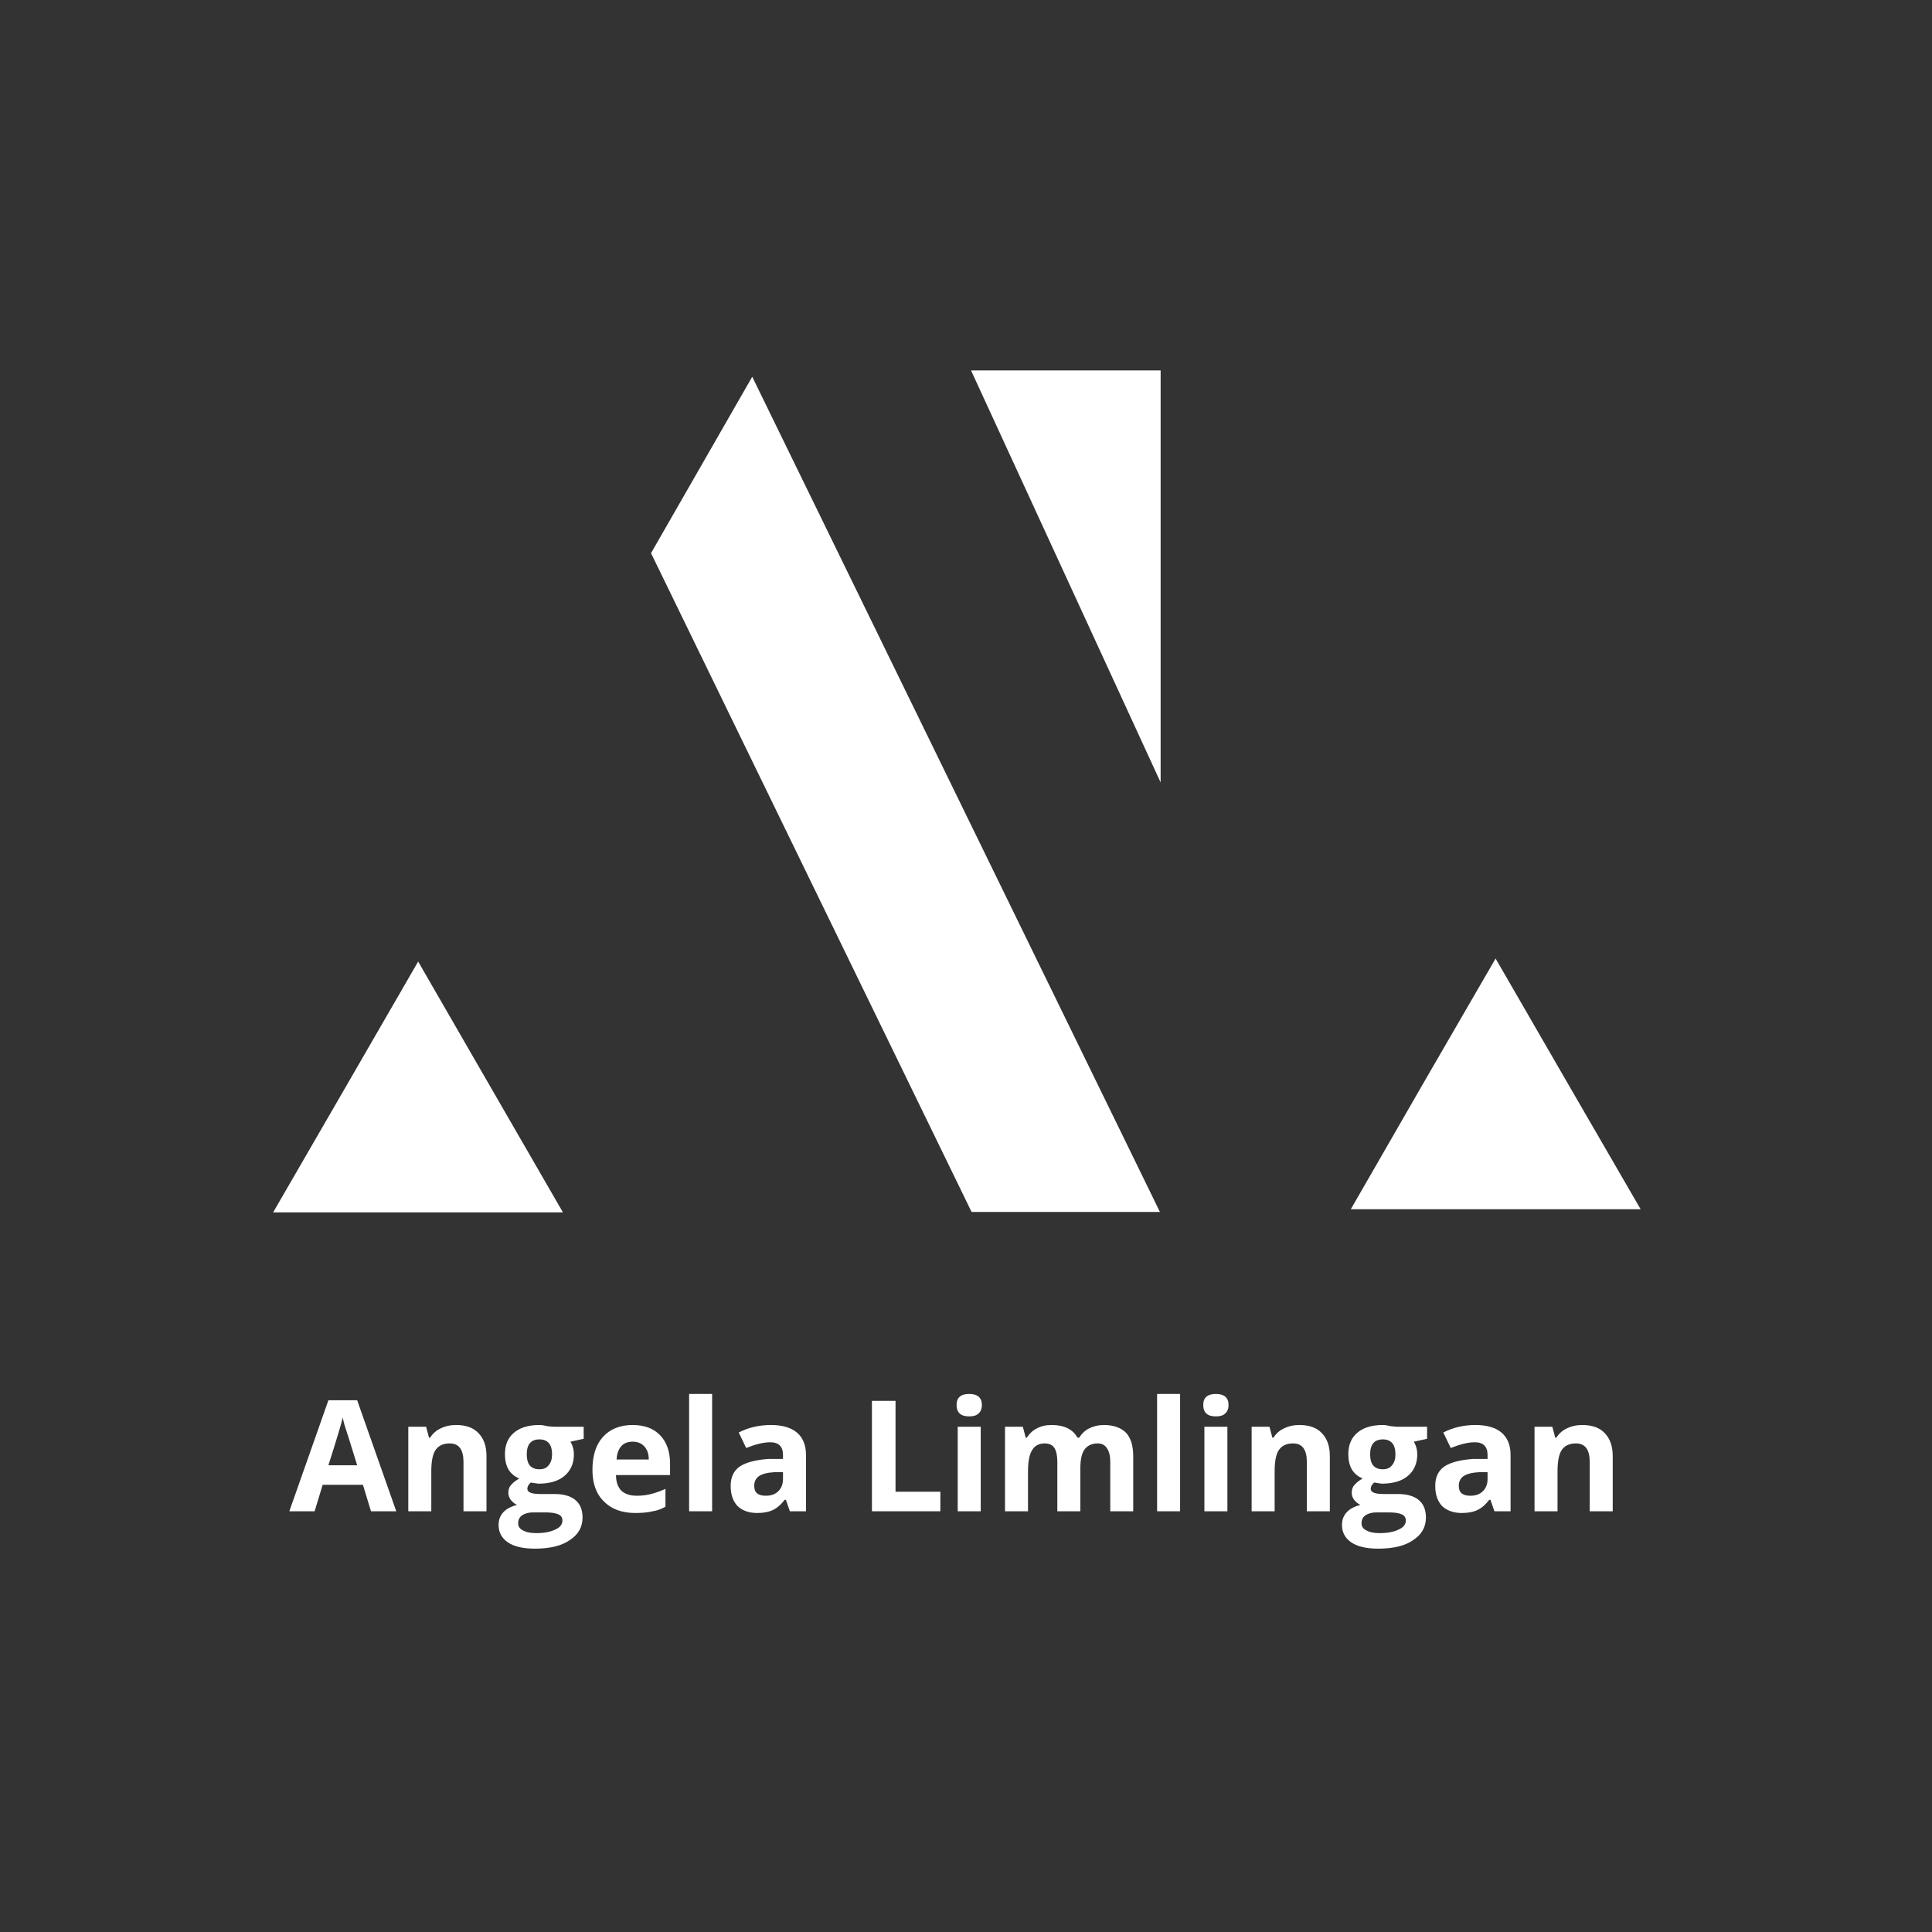 <svg xmlns="http://www.w3.org/2000/svg" xmlns:xlink="http://www.w3.org/1999/xlink" width="70" zoomAndPan="magnify" viewBox="0 0 52.5 52.5" height="70" preserveAspectRatio="xMidYMid meet" version="1.0"><rect x="0" y="0" width="52.5" height="52.5" fill="#333333" stroke="none"/><defs><g/><clipPath id="9591fe623a"><path d="M 7.422 10.059 L 44.57 10.059 L 44.57 33 L 7.422 33 Z M 7.422 10.059 " clip-rule="nonzero"/></clipPath></defs><g clip-path="url(#9591fe623a)"><path fill="#ffffff" d="M 13.328 29.535 L 15.297 32.945 L 7.422 32.945 L 9.395 29.535 L 11.363 26.129 Z M 31.52 32.934 L 26.402 32.934 L 17.691 15.031 L 20.441 10.238 Z M 31.539 21.262 L 31.539 10.066 L 26.387 10.066 Z M 42.609 29.453 L 40.641 26.047 L 38.668 29.453 L 36.707 32.859 L 44.582 32.859 Z M 42.609 29.453 " fill-opacity="1" fill-rule="nonzero"/></g><g fill="#ffffff" fill-opacity="1"><g transform="translate(7.862, 41.067)"><g><path d="M 2.219 0 L 2 -0.719 L 0.906 -0.719 L 0.688 0 L 0 0 L 1.062 -3.016 L 1.844 -3.016 L 2.906 0 Z M 1.844 -1.25 C 1.645 -1.895 1.531 -2.258 1.5 -2.344 C 1.477 -2.426 1.461 -2.492 1.453 -2.547 C 1.41 -2.367 1.281 -1.938 1.062 -1.25 Z M 1.844 -1.25 "/></g></g></g><g fill="#ffffff" fill-opacity="1"><g transform="translate(10.767, 41.067)"><g><path d="M 2.453 0 L 1.828 0 L 1.828 -1.344 C 1.828 -1.508 1.797 -1.633 1.734 -1.719 C 1.672 -1.801 1.578 -1.844 1.453 -1.844 C 1.273 -1.844 1.145 -1.781 1.062 -1.656 C 0.988 -1.539 0.953 -1.348 0.953 -1.078 L 0.953 0 L 0.328 0 L 0.328 -2.297 L 0.812 -2.297 L 0.891 -2 L 0.922 -2 C 0.992 -2.113 1.086 -2.195 1.203 -2.25 C 1.328 -2.312 1.469 -2.344 1.625 -2.344 C 1.895 -2.344 2.098 -2.27 2.234 -2.125 C 2.379 -1.977 2.453 -1.77 2.453 -1.5 Z M 2.453 0 "/></g></g></g><g fill="#ffffff" fill-opacity="1"><g transform="translate(13.533, 41.067)"><g><path d="M 2.328 -2.297 L 2.328 -1.969 L 1.969 -1.891 C 2.031 -1.785 2.062 -1.672 2.062 -1.547 C 2.062 -1.297 1.973 -1.098 1.797 -0.953 C 1.629 -0.816 1.395 -0.75 1.094 -0.75 L 0.984 -0.766 L 0.891 -0.781 C 0.828 -0.727 0.797 -0.672 0.797 -0.609 C 0.797 -0.516 0.91 -0.469 1.141 -0.469 L 1.531 -0.469 C 1.781 -0.469 1.969 -0.414 2.094 -0.312 C 2.227 -0.207 2.297 -0.047 2.297 0.172 C 2.297 0.43 2.18 0.633 1.953 0.781 C 1.734 0.938 1.414 1.016 1 1.016 C 0.676 1.016 0.43 0.957 0.266 0.844 C 0.098 0.727 0.016 0.57 0.016 0.375 C 0.016 0.238 0.055 0.125 0.141 0.031 C 0.223 -0.062 0.348 -0.129 0.516 -0.172 C 0.453 -0.203 0.395 -0.25 0.344 -0.312 C 0.301 -0.375 0.281 -0.438 0.281 -0.5 C 0.281 -0.594 0.305 -0.664 0.359 -0.719 C 0.41 -0.781 0.484 -0.836 0.578 -0.891 C 0.453 -0.941 0.352 -1.023 0.281 -1.141 C 0.219 -1.254 0.188 -1.391 0.188 -1.547 C 0.188 -1.797 0.266 -1.988 0.422 -2.125 C 0.586 -2.27 0.82 -2.344 1.125 -2.344 C 1.188 -2.344 1.258 -2.332 1.344 -2.312 C 1.438 -2.301 1.5 -2.297 1.531 -2.297 Z M 0.547 0.328 C 0.547 0.41 0.586 0.473 0.672 0.516 C 0.754 0.566 0.875 0.594 1.031 0.594 C 1.25 0.594 1.422 0.562 1.547 0.5 C 1.68 0.445 1.75 0.363 1.75 0.25 C 1.75 0.164 1.707 0.109 1.625 0.078 C 1.551 0.047 1.438 0.031 1.281 0.031 L 0.953 0.031 C 0.836 0.031 0.738 0.055 0.656 0.109 C 0.582 0.16 0.547 0.234 0.547 0.328 Z M 0.781 -1.547 C 0.781 -1.422 0.805 -1.32 0.859 -1.25 C 0.922 -1.176 1.008 -1.141 1.125 -1.141 C 1.238 -1.141 1.32 -1.176 1.375 -1.25 C 1.438 -1.32 1.469 -1.422 1.469 -1.547 C 1.469 -1.816 1.352 -1.953 1.125 -1.953 C 0.895 -1.953 0.781 -1.816 0.781 -1.547 Z M 0.781 -1.547 "/></g></g></g><g fill="#ffffff" fill-opacity="1"><g transform="translate(15.911, 41.067)"><g><path d="M 1.281 -1.891 C 1.145 -1.891 1.039 -1.848 0.969 -1.766 C 0.895 -1.68 0.852 -1.562 0.844 -1.406 L 1.719 -1.406 C 1.719 -1.562 1.676 -1.68 1.594 -1.766 C 1.52 -1.848 1.414 -1.891 1.281 -1.891 Z M 1.359 0.047 C 0.992 0.047 0.707 -0.055 0.5 -0.266 C 0.289 -0.473 0.188 -0.758 0.188 -1.125 C 0.188 -1.508 0.281 -1.805 0.469 -2.016 C 0.664 -2.234 0.938 -2.344 1.281 -2.344 C 1.602 -2.344 1.852 -2.25 2.031 -2.062 C 2.207 -1.875 2.297 -1.617 2.297 -1.297 L 2.297 -0.984 L 0.828 -0.984 C 0.828 -0.805 0.875 -0.664 0.969 -0.562 C 1.07 -0.469 1.211 -0.422 1.391 -0.422 C 1.535 -0.422 1.664 -0.438 1.781 -0.469 C 1.906 -0.5 2.035 -0.547 2.172 -0.609 L 2.172 -0.125 C 2.066 -0.062 1.953 -0.02 1.828 0 C 1.703 0.031 1.547 0.047 1.359 0.047 Z M 1.359 0.047 "/></g></g></g><g fill="#ffffff" fill-opacity="1"><g transform="translate(18.398, 41.067)"><g><path d="M 0.953 0 L 0.328 0 L 0.328 -3.188 L 0.953 -3.188 Z M 0.953 0 "/></g></g></g><g fill="#ffffff" fill-opacity="1"><g transform="translate(19.683, 41.067)"><g><path d="M 1.781 0 L 1.672 -0.312 L 1.641 -0.312 C 1.535 -0.176 1.426 -0.082 1.312 -0.031 C 1.207 0.02 1.066 0.047 0.891 0.047 C 0.672 0.047 0.492 -0.016 0.359 -0.141 C 0.234 -0.273 0.172 -0.457 0.172 -0.688 C 0.172 -0.926 0.254 -1.102 0.422 -1.219 C 0.598 -1.332 0.859 -1.398 1.203 -1.422 L 1.594 -1.422 L 1.594 -1.531 C 1.594 -1.758 1.477 -1.875 1.25 -1.875 C 1.062 -1.875 0.844 -1.82 0.594 -1.719 L 0.391 -2.141 C 0.648 -2.273 0.941 -2.344 1.266 -2.344 C 1.578 -2.344 1.812 -2.273 1.969 -2.141 C 2.133 -2.004 2.219 -1.801 2.219 -1.531 L 2.219 0 Z M 1.594 -1.062 L 1.359 -1.062 C 1.172 -1.051 1.031 -1.016 0.938 -0.953 C 0.852 -0.891 0.812 -0.801 0.812 -0.688 C 0.812 -0.508 0.914 -0.422 1.125 -0.422 C 1.27 -0.422 1.383 -0.461 1.469 -0.547 C 1.551 -0.629 1.594 -0.738 1.594 -0.875 Z M 1.594 -1.062 "/></g></g></g><g fill="#ffffff" fill-opacity="1"><g transform="translate(22.225, 41.067)"><g/></g></g><g fill="#ffffff" fill-opacity="1"><g transform="translate(23.319, 41.067)"><g><path d="M 0.375 0 L 0.375 -3 L 1.016 -3 L 1.016 -0.531 L 2.234 -0.531 L 2.234 0 Z M 0.375 0 "/></g></g></g><g fill="#ffffff" fill-opacity="1"><g transform="translate(25.697, 41.067)"><g><path d="M 0.297 -2.891 C 0.297 -3.086 0.41 -3.188 0.641 -3.188 C 0.867 -3.188 0.984 -3.086 0.984 -2.891 C 0.984 -2.785 0.953 -2.707 0.891 -2.656 C 0.836 -2.602 0.754 -2.578 0.641 -2.578 C 0.41 -2.578 0.297 -2.68 0.297 -2.891 Z M 0.953 0 L 0.328 0 L 0.328 -2.297 L 0.953 -2.297 Z M 0.953 0 "/></g></g></g><g fill="#ffffff" fill-opacity="1"><g transform="translate(26.982, 41.067)"><g><path d="M 2.375 0 L 1.75 0 L 1.75 -1.344 C 1.75 -1.508 1.723 -1.633 1.672 -1.719 C 1.617 -1.801 1.531 -1.844 1.406 -1.844 C 1.25 -1.844 1.133 -1.781 1.062 -1.656 C 0.988 -1.539 0.953 -1.348 0.953 -1.078 L 0.953 0 L 0.328 0 L 0.328 -2.297 L 0.812 -2.297 L 0.891 -2 L 0.922 -2 C 0.984 -2.102 1.07 -2.188 1.188 -2.25 C 1.301 -2.312 1.438 -2.344 1.594 -2.344 C 1.938 -2.344 2.172 -2.227 2.297 -2 L 2.344 -2 C 2.406 -2.102 2.492 -2.188 2.609 -2.25 C 2.734 -2.312 2.867 -2.344 3.016 -2.344 C 3.273 -2.344 3.473 -2.273 3.609 -2.141 C 3.742 -2.004 3.812 -1.789 3.812 -1.5 L 3.812 0 L 3.188 0 L 3.188 -1.344 C 3.188 -1.508 3.156 -1.633 3.094 -1.719 C 3.039 -1.801 2.957 -1.844 2.844 -1.844 C 2.688 -1.844 2.566 -1.785 2.484 -1.672 C 2.41 -1.566 2.375 -1.395 2.375 -1.156 Z M 2.375 0 "/></g></g></g><g fill="#ffffff" fill-opacity="1"><g transform="translate(31.115, 41.067)"><g><path d="M 0.953 0 L 0.328 0 L 0.328 -3.188 L 0.953 -3.188 Z M 0.953 0 "/></g></g></g><g fill="#ffffff" fill-opacity="1"><g transform="translate(32.4, 41.067)"><g><path d="M 0.297 -2.891 C 0.297 -3.086 0.41 -3.188 0.641 -3.188 C 0.867 -3.188 0.984 -3.086 0.984 -2.891 C 0.984 -2.785 0.953 -2.707 0.891 -2.656 C 0.836 -2.602 0.754 -2.578 0.641 -2.578 C 0.41 -2.578 0.297 -2.68 0.297 -2.891 Z M 0.953 0 L 0.328 0 L 0.328 -2.297 L 0.953 -2.297 Z M 0.953 0 "/></g></g></g><g fill="#ffffff" fill-opacity="1"><g transform="translate(33.684, 41.067)"><g><path d="M 2.453 0 L 1.828 0 L 1.828 -1.344 C 1.828 -1.508 1.797 -1.633 1.734 -1.719 C 1.672 -1.801 1.578 -1.844 1.453 -1.844 C 1.273 -1.844 1.145 -1.781 1.062 -1.656 C 0.988 -1.539 0.953 -1.348 0.953 -1.078 L 0.953 0 L 0.328 0 L 0.328 -2.297 L 0.812 -2.297 L 0.891 -2 L 0.922 -2 C 0.992 -2.113 1.086 -2.195 1.203 -2.25 C 1.328 -2.312 1.469 -2.344 1.625 -2.344 C 1.895 -2.344 2.098 -2.27 2.234 -2.125 C 2.379 -1.977 2.453 -1.77 2.453 -1.5 Z M 2.453 0 "/></g></g></g><g fill="#ffffff" fill-opacity="1"><g transform="translate(36.451, 41.067)"><g><path d="M 2.328 -2.297 L 2.328 -1.969 L 1.969 -1.891 C 2.031 -1.785 2.062 -1.672 2.062 -1.547 C 2.062 -1.297 1.973 -1.098 1.797 -0.953 C 1.629 -0.816 1.395 -0.75 1.094 -0.75 L 0.984 -0.766 L 0.891 -0.781 C 0.828 -0.727 0.797 -0.672 0.797 -0.609 C 0.797 -0.516 0.91 -0.469 1.141 -0.469 L 1.531 -0.469 C 1.781 -0.469 1.969 -0.414 2.094 -0.312 C 2.227 -0.207 2.297 -0.047 2.297 0.172 C 2.297 0.43 2.18 0.633 1.953 0.781 C 1.734 0.938 1.414 1.016 1 1.016 C 0.676 1.016 0.43 0.957 0.266 0.844 C 0.098 0.727 0.016 0.57 0.016 0.375 C 0.016 0.238 0.055 0.125 0.141 0.031 C 0.223 -0.062 0.348 -0.129 0.516 -0.172 C 0.453 -0.203 0.395 -0.25 0.344 -0.312 C 0.301 -0.375 0.281 -0.438 0.281 -0.5 C 0.281 -0.594 0.305 -0.664 0.359 -0.719 C 0.41 -0.781 0.484 -0.836 0.578 -0.891 C 0.453 -0.941 0.352 -1.023 0.281 -1.141 C 0.219 -1.254 0.188 -1.391 0.188 -1.547 C 0.188 -1.797 0.266 -1.988 0.422 -2.125 C 0.586 -2.27 0.82 -2.344 1.125 -2.344 C 1.188 -2.344 1.258 -2.332 1.344 -2.312 C 1.438 -2.301 1.5 -2.297 1.531 -2.297 Z M 0.547 0.328 C 0.547 0.41 0.586 0.473 0.672 0.516 C 0.754 0.566 0.875 0.594 1.031 0.594 C 1.25 0.594 1.422 0.562 1.547 0.5 C 1.68 0.445 1.75 0.363 1.75 0.25 C 1.75 0.164 1.707 0.109 1.625 0.078 C 1.551 0.047 1.438 0.031 1.281 0.031 L 0.953 0.031 C 0.836 0.031 0.738 0.055 0.656 0.109 C 0.582 0.16 0.547 0.234 0.547 0.328 Z M 0.781 -1.547 C 0.781 -1.422 0.805 -1.32 0.859 -1.25 C 0.922 -1.176 1.008 -1.141 1.125 -1.141 C 1.238 -1.141 1.32 -1.176 1.375 -1.25 C 1.438 -1.32 1.469 -1.422 1.469 -1.547 C 1.469 -1.816 1.352 -1.953 1.125 -1.953 C 0.895 -1.953 0.781 -1.816 0.781 -1.547 Z M 0.781 -1.547 "/></g></g></g><g fill="#ffffff" fill-opacity="1"><g transform="translate(38.829, 41.067)"><g><path d="M 1.781 0 L 1.672 -0.312 L 1.641 -0.312 C 1.535 -0.176 1.426 -0.082 1.312 -0.031 C 1.207 0.02 1.066 0.047 0.891 0.047 C 0.672 0.047 0.492 -0.016 0.359 -0.141 C 0.234 -0.273 0.172 -0.457 0.172 -0.688 C 0.172 -0.926 0.254 -1.102 0.422 -1.219 C 0.598 -1.332 0.859 -1.398 1.203 -1.422 L 1.594 -1.422 L 1.594 -1.531 C 1.594 -1.758 1.477 -1.875 1.25 -1.875 C 1.062 -1.875 0.844 -1.82 0.594 -1.719 L 0.391 -2.141 C 0.648 -2.273 0.941 -2.344 1.266 -2.344 C 1.578 -2.344 1.812 -2.273 1.969 -2.141 C 2.133 -2.004 2.219 -1.801 2.219 -1.531 L 2.219 0 Z M 1.594 -1.062 L 1.359 -1.062 C 1.172 -1.051 1.031 -1.016 0.938 -0.953 C 0.852 -0.891 0.812 -0.801 0.812 -0.688 C 0.812 -0.508 0.914 -0.422 1.125 -0.422 C 1.27 -0.422 1.383 -0.461 1.469 -0.547 C 1.551 -0.629 1.594 -0.738 1.594 -0.875 Z M 1.594 -1.062 "/></g></g></g><g fill="#ffffff" fill-opacity="1"><g transform="translate(41.371, 41.067)"><g><path d="M 2.453 0 L 1.828 0 L 1.828 -1.344 C 1.828 -1.508 1.797 -1.633 1.734 -1.719 C 1.672 -1.801 1.578 -1.844 1.453 -1.844 C 1.273 -1.844 1.145 -1.781 1.062 -1.656 C 0.988 -1.539 0.953 -1.348 0.953 -1.078 L 0.953 0 L 0.328 0 L 0.328 -2.297 L 0.812 -2.297 L 0.891 -2 L 0.922 -2 C 0.992 -2.113 1.086 -2.195 1.203 -2.25 C 1.328 -2.312 1.469 -2.344 1.625 -2.344 C 1.895 -2.344 2.098 -2.27 2.234 -2.125 C 2.379 -1.977 2.453 -1.77 2.453 -1.5 Z M 2.453 0 "/></g></g></g></svg>